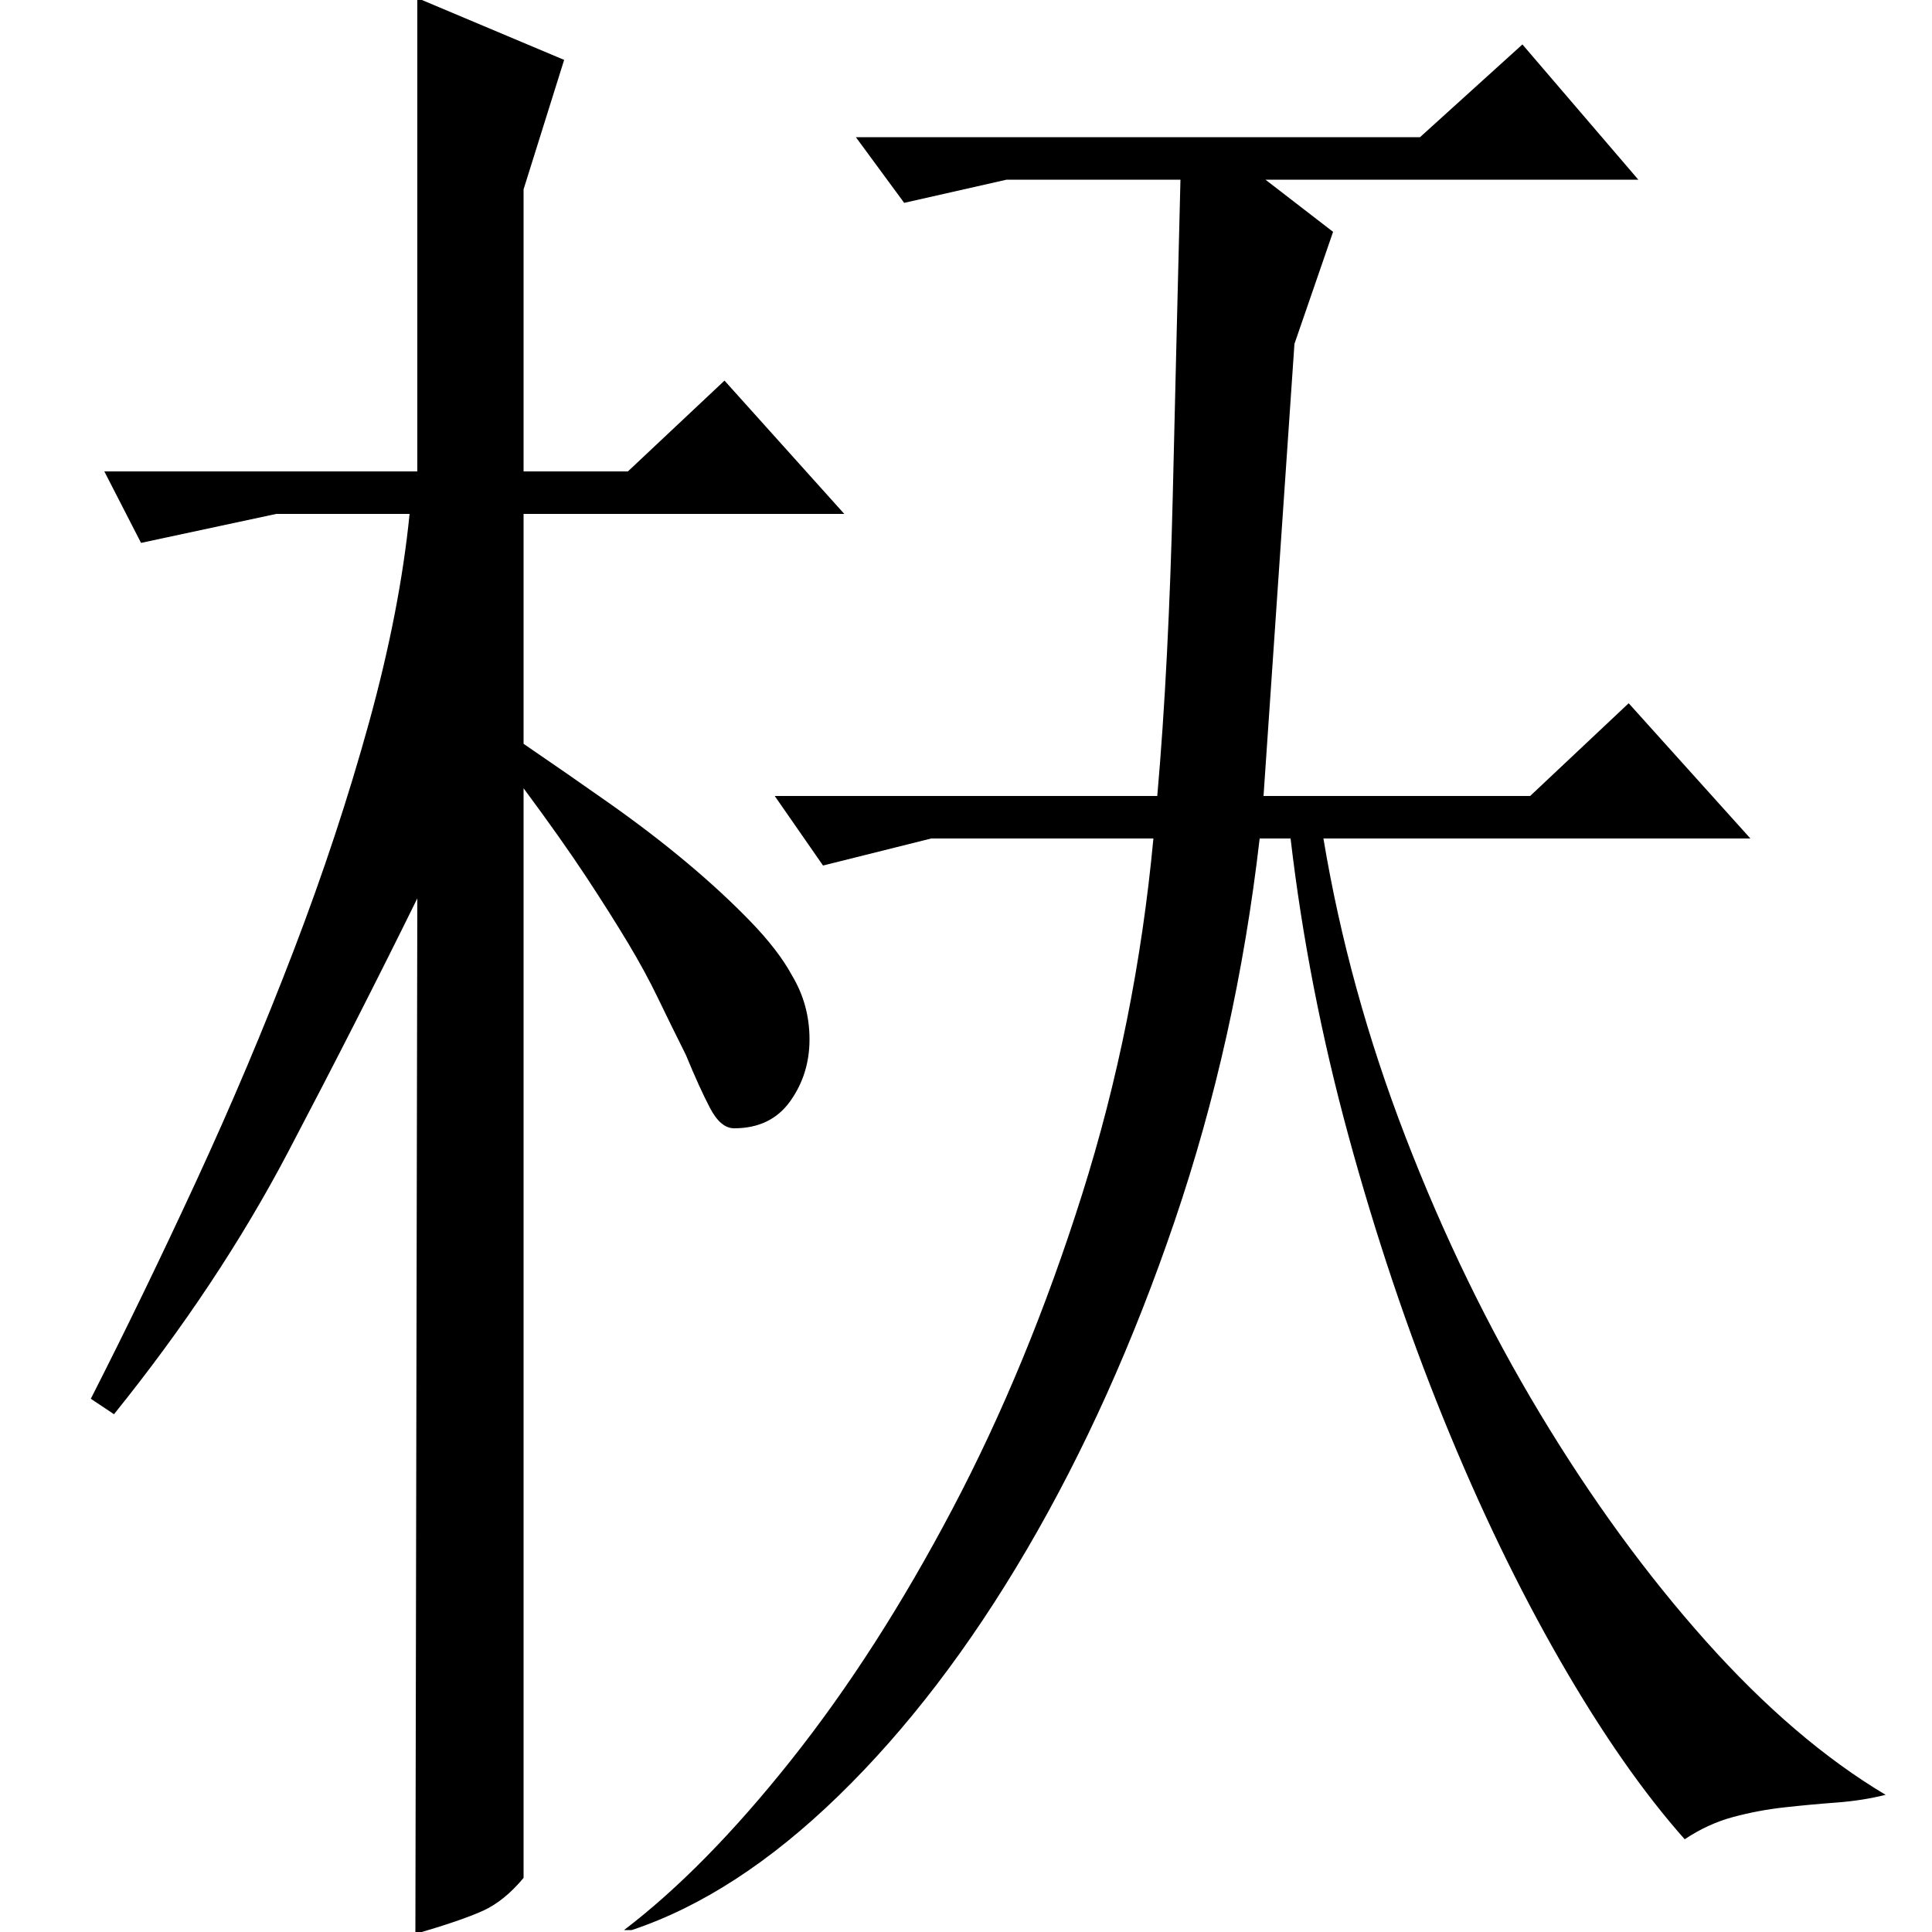 <?xml version="1.0" standalone="no"?>
<!DOCTYPE svg PUBLIC "-//W3C//DTD SVG 1.1//EN" "http://www.w3.org/Graphics/SVG/1.1/DTD/svg11.dtd" >
<svg xmlns="http://www.w3.org/2000/svg" xmlns:xlink="http://www.w3.org/1999/xlink" version="1.1" viewBox="0 -200 1000 1000">
  <g transform="matrix(1 0 0 -1 0 800)">
   <path fill="currentColor"
d="M735 929h-292l25 -34l53 12h90q-1 -39 -2 -81t-2 -83.5t-3 -81t-5 -73.5h-198l25 -36l56 14h115q-9 -96 -37 -184.5t-67 -162.5t-83.5 -130t-86.5 -88h4q54 18 107 69.5t97.5 127.5t76.5 170t44 198h16q9 -77 30 -154t49 -146t60.5 -125.5t64.5 -92.5q12 8 25 11.5
t26.5 5t27 2.5t25.5 4q-47 28 -93 79.5t-86 118t-69.5 143t-42.5 154.5h221l-63 70l-51 -48h-138l16 234l20 58l-35 27h193l-60 70zM47 276q27 53 54.5 112.5t50.5 119.5t39 118t21 108h-69l-70 -15l-19 37h162v245l76 -32l-21 -67v-146h54l50 47l62 -69h-166v-119
q22 -15 44 -30.5t40.5 -31t33 -30.5t21.5 -28q9 -15 9 -33t-10 -32t-29 -14q-7 0 -12.5 10.5t-12.5 27.5q-8 16 -14.5 29.5t-15.5 28.5t-21.5 34t-32.5 46v-564q-10 -12 -21 -17t-35 -12l1 536q-31 -63 -67 -131.5t-90 -135.5z" />
  </g>

</svg>
